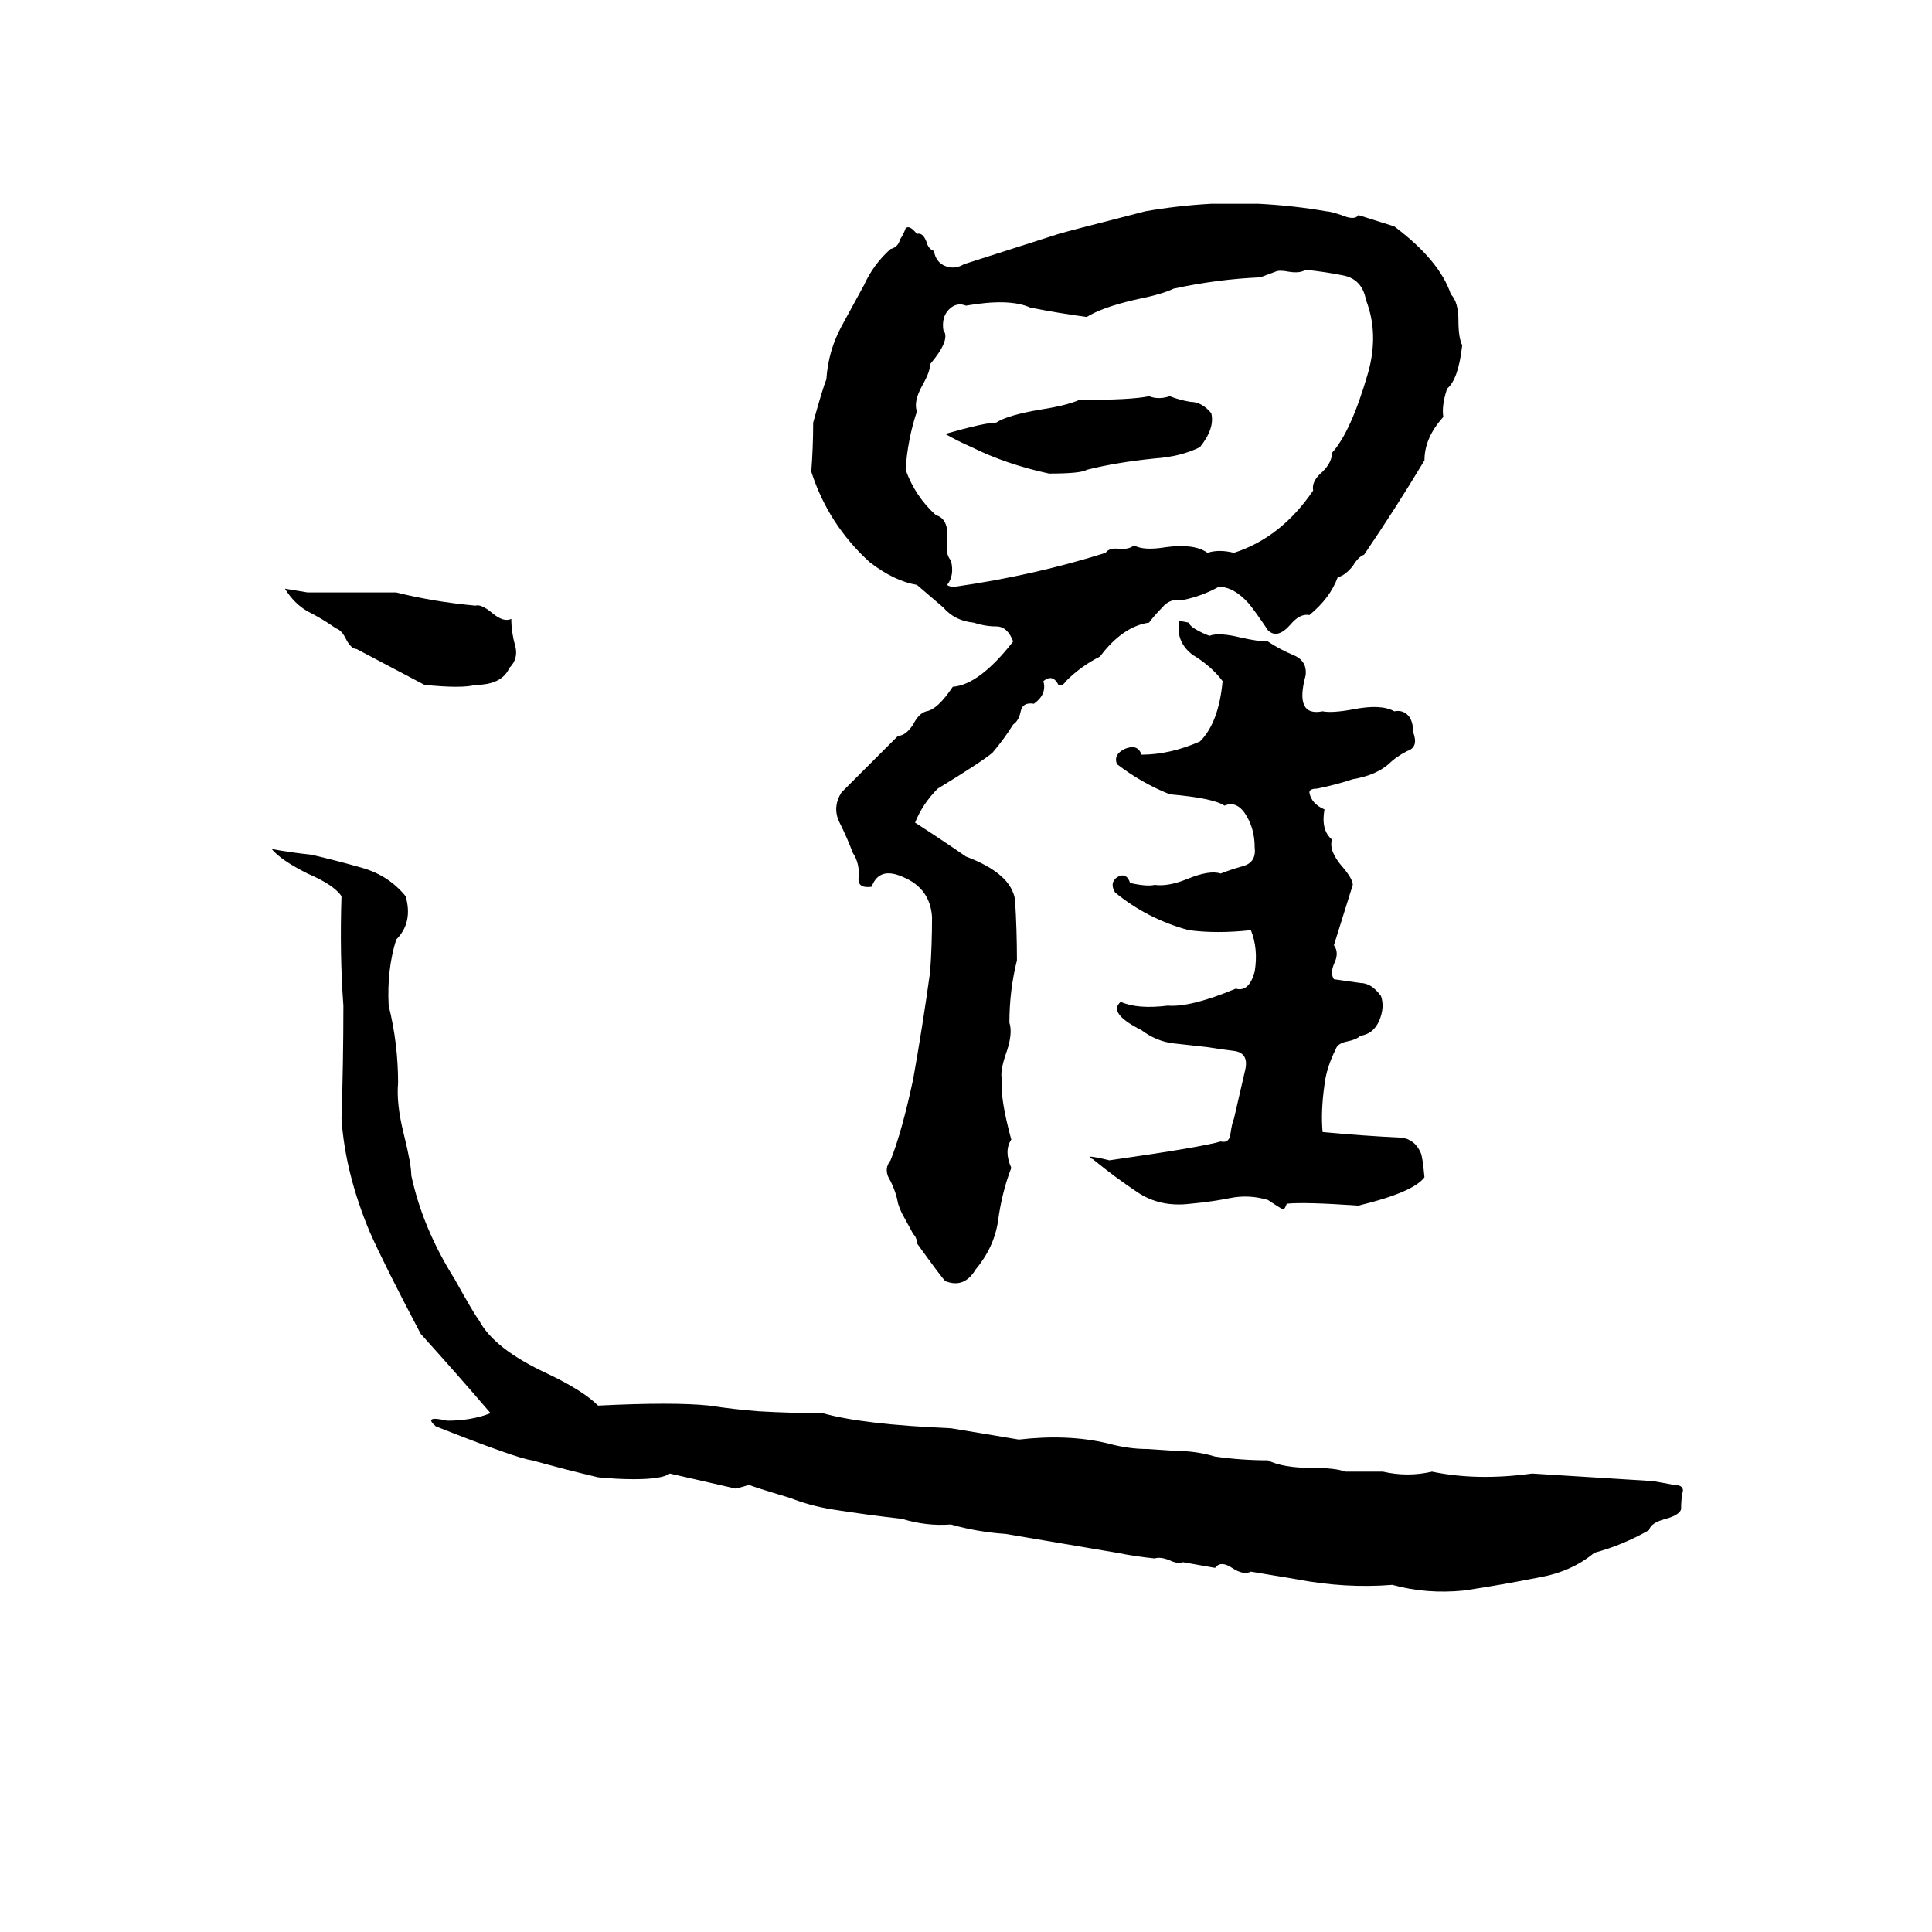 <svg xmlns="http://www.w3.org/2000/svg" viewBox="0 -800 1024 1024">
	<path fill="#000000" d="M642 -692H667Q686 -691 703 -688Q705 -688 711 -686Q718 -683 720 -686L739 -680Q763 -662 769 -644Q773 -640 773 -630Q773 -621 775 -617Q773 -599 767 -594Q764 -585 765 -579Q755 -568 755 -556Q740 -531 723 -506Q720 -505 717 -500Q713 -495 709 -494Q705 -483 694 -474Q689 -475 684 -469Q677 -461 672 -466Q666 -475 662 -480Q654 -489 646 -489Q637 -484 627 -482Q620 -483 616 -478Q612 -474 609 -470Q595 -468 583 -452Q573 -447 565 -439Q563 -436 561 -437Q558 -443 553 -439Q555 -432 548 -427Q542 -428 541 -423Q540 -418 537 -416Q532 -408 526 -401Q520 -396 497 -382Q489 -374 485 -364Q499 -355 512 -346Q536 -337 538 -323Q539 -307 539 -291Q535 -275 535 -258Q537 -252 533 -241Q530 -232 531 -228Q530 -218 536 -196Q532 -190 536 -181Q531 -168 529 -153Q527 -139 517 -127Q511 -117 501 -121Q499 -123 486 -141Q486 -144 484 -146L478 -157Q477 -159 476 -162Q475 -168 472 -174Q468 -180 472 -185Q478 -200 484 -228Q489 -256 493 -285Q494 -299 494 -314Q493 -329 479 -335Q466 -341 462 -330Q455 -329 455 -334Q456 -342 452 -348Q449 -356 445 -364Q441 -372 446 -380L476 -410Q480 -410 484 -416Q487 -422 491 -423Q497 -424 505 -436Q519 -437 537 -460Q534 -468 528 -468Q522 -468 516 -470Q506 -471 500 -478Q493 -484 486 -490Q474 -492 461 -502Q439 -522 430 -550Q431 -563 431 -576Q436 -594 438 -599Q439 -614 446 -627Q452 -638 458 -649Q463 -660 472 -668Q476 -669 477 -673Q479 -676 480 -679Q482 -681 486 -676Q489 -677 491 -672Q492 -668 495 -667Q496 -661 501 -659Q506 -657 511 -660Q536 -668 561 -676Q564 -677 607 -688Q624 -691 642 -692ZM676 -656L668 -653Q645 -652 622 -647Q616 -644 601 -641Q584 -637 576 -632Q561 -634 546 -637Q535 -642 512 -638Q507 -640 503 -636Q499 -632 500 -625Q504 -620 493 -607Q493 -603 489 -596Q484 -587 486 -582Q481 -567 480 -551Q485 -537 496 -527Q503 -525 502 -514Q501 -506 504 -503Q506 -495 502 -490Q503 -489 506 -489Q548 -495 586 -507Q588 -510 594 -509Q599 -509 601 -511Q606 -508 618 -510Q633 -512 640 -507Q646 -509 654 -507Q679 -515 696 -540Q695 -545 701 -550Q706 -555 706 -560Q716 -571 725 -602Q731 -623 724 -641Q722 -652 712 -654Q702 -656 692 -657Q689 -655 683 -656Q678 -657 676 -656ZM609 -590Q614 -588 620 -590Q625 -588 631 -587Q637 -587 642 -581Q644 -573 636 -563Q626 -558 612 -557Q592 -555 576 -551Q573 -549 556 -549Q533 -554 515 -563Q508 -566 501 -570Q522 -576 528 -576Q534 -580 552 -583Q565 -585 572 -588Q600 -588 609 -590ZM151 -488Q157 -487 163 -486Q187 -486 210 -486Q230 -481 252 -479Q255 -480 261 -475Q267 -470 271 -472Q271 -465 273 -458Q275 -451 270 -446Q266 -437 252 -437Q245 -435 225 -437L189 -456Q186 -456 183 -462Q181 -466 178 -467Q171 -472 163 -476Q156 -480 151 -488ZM625 -471L630 -470Q631 -467 641 -463Q646 -465 658 -462Q667 -460 672 -460Q678 -456 685 -453Q693 -450 692 -442Q686 -420 701 -423Q706 -422 717 -424Q732 -427 739 -423Q744 -424 747 -420Q749 -417 749 -412Q752 -404 746 -402Q740 -399 736 -395Q729 -389 717 -387Q708 -384 698 -382Q694 -382 694 -380Q695 -374 702 -371Q700 -360 706 -355Q704 -349 712 -340Q717 -334 717 -331Q712 -315 707 -299Q710 -295 707 -289Q705 -284 707 -281Q714 -280 721 -279Q727 -279 732 -272Q734 -266 731 -259Q728 -252 721 -251Q719 -249 714 -248Q709 -247 708 -244Q703 -234 702 -225Q700 -211 701 -200Q722 -198 743 -197Q750 -196 753 -189Q754 -187 755 -176Q749 -168 720 -161Q691 -163 682 -162Q681 -159 680 -159Q678 -160 672 -164Q662 -167 652 -165Q642 -163 631 -162Q615 -160 603 -168Q591 -176 580 -185Q579 -186 578 -186Q578 -187 577 -187Q580 -187 588 -185Q637 -192 647 -195Q651 -194 652 -198Q653 -205 654 -207Q657 -220 660 -233Q662 -242 654 -243Q646 -244 640 -245Q631 -246 622 -247Q613 -248 605 -254Q587 -263 594 -269Q603 -265 619 -267Q631 -266 655 -276Q662 -274 665 -285Q667 -297 663 -307Q645 -305 630 -307Q608 -313 591 -327Q588 -332 592 -335Q597 -338 599 -332Q608 -330 612 -331Q619 -330 629 -334Q641 -339 647 -337Q652 -339 659 -341Q666 -343 665 -351Q665 -360 661 -367Q656 -376 649 -373Q643 -377 620 -379Q605 -385 592 -395Q590 -400 596 -403Q603 -406 605 -400Q620 -400 636 -407Q646 -417 648 -439Q642 -447 632 -453Q623 -460 625 -471ZM144 -350Q155 -348 165 -347Q178 -344 192 -340Q206 -336 215 -325Q219 -311 210 -302Q205 -286 206 -267Q211 -247 211 -226Q210 -215 214 -199Q218 -183 218 -177Q224 -149 241 -122Q251 -104 254 -100Q262 -85 290 -72Q309 -63 317 -55Q357 -57 376 -55Q389 -53 402 -52Q419 -51 436 -51Q457 -45 504 -43Q522 -40 540 -37Q566 -40 587 -35Q598 -32 608 -32L623 -31Q634 -31 644 -28Q658 -26 672 -26Q680 -22 695 -22Q708 -22 713 -20Q723 -20 733 -20Q746 -17 759 -20Q783 -15 812 -19Q844 -17 876 -15Q882 -14 887 -13Q892 -13 892 -10Q891 -6 891 0Q890 3 883 5Q875 7 874 11Q860 19 845 23Q833 33 816 36Q796 40 776 43Q756 45 738 40Q713 42 687 37L663 33Q659 35 653 31Q647 27 644 31L627 28Q624 29 620 27Q615 25 612 26Q602 25 592 23L533 13Q518 12 504 8Q491 9 478 5Q460 3 441 0Q429 -2 419 -6Q399 -12 397 -13Q394 -12 390 -11L355 -19Q351 -16 336 -16Q327 -16 317 -17Q300 -21 282 -26Q274 -27 231 -44Q224 -50 237 -47Q250 -47 260 -51Q242 -72 223 -93Q204 -129 196 -147Q183 -178 181 -207Q182 -237 182 -267Q180 -294 181 -325Q177 -331 163 -337Q149 -344 144 -350Z"/>
</svg>